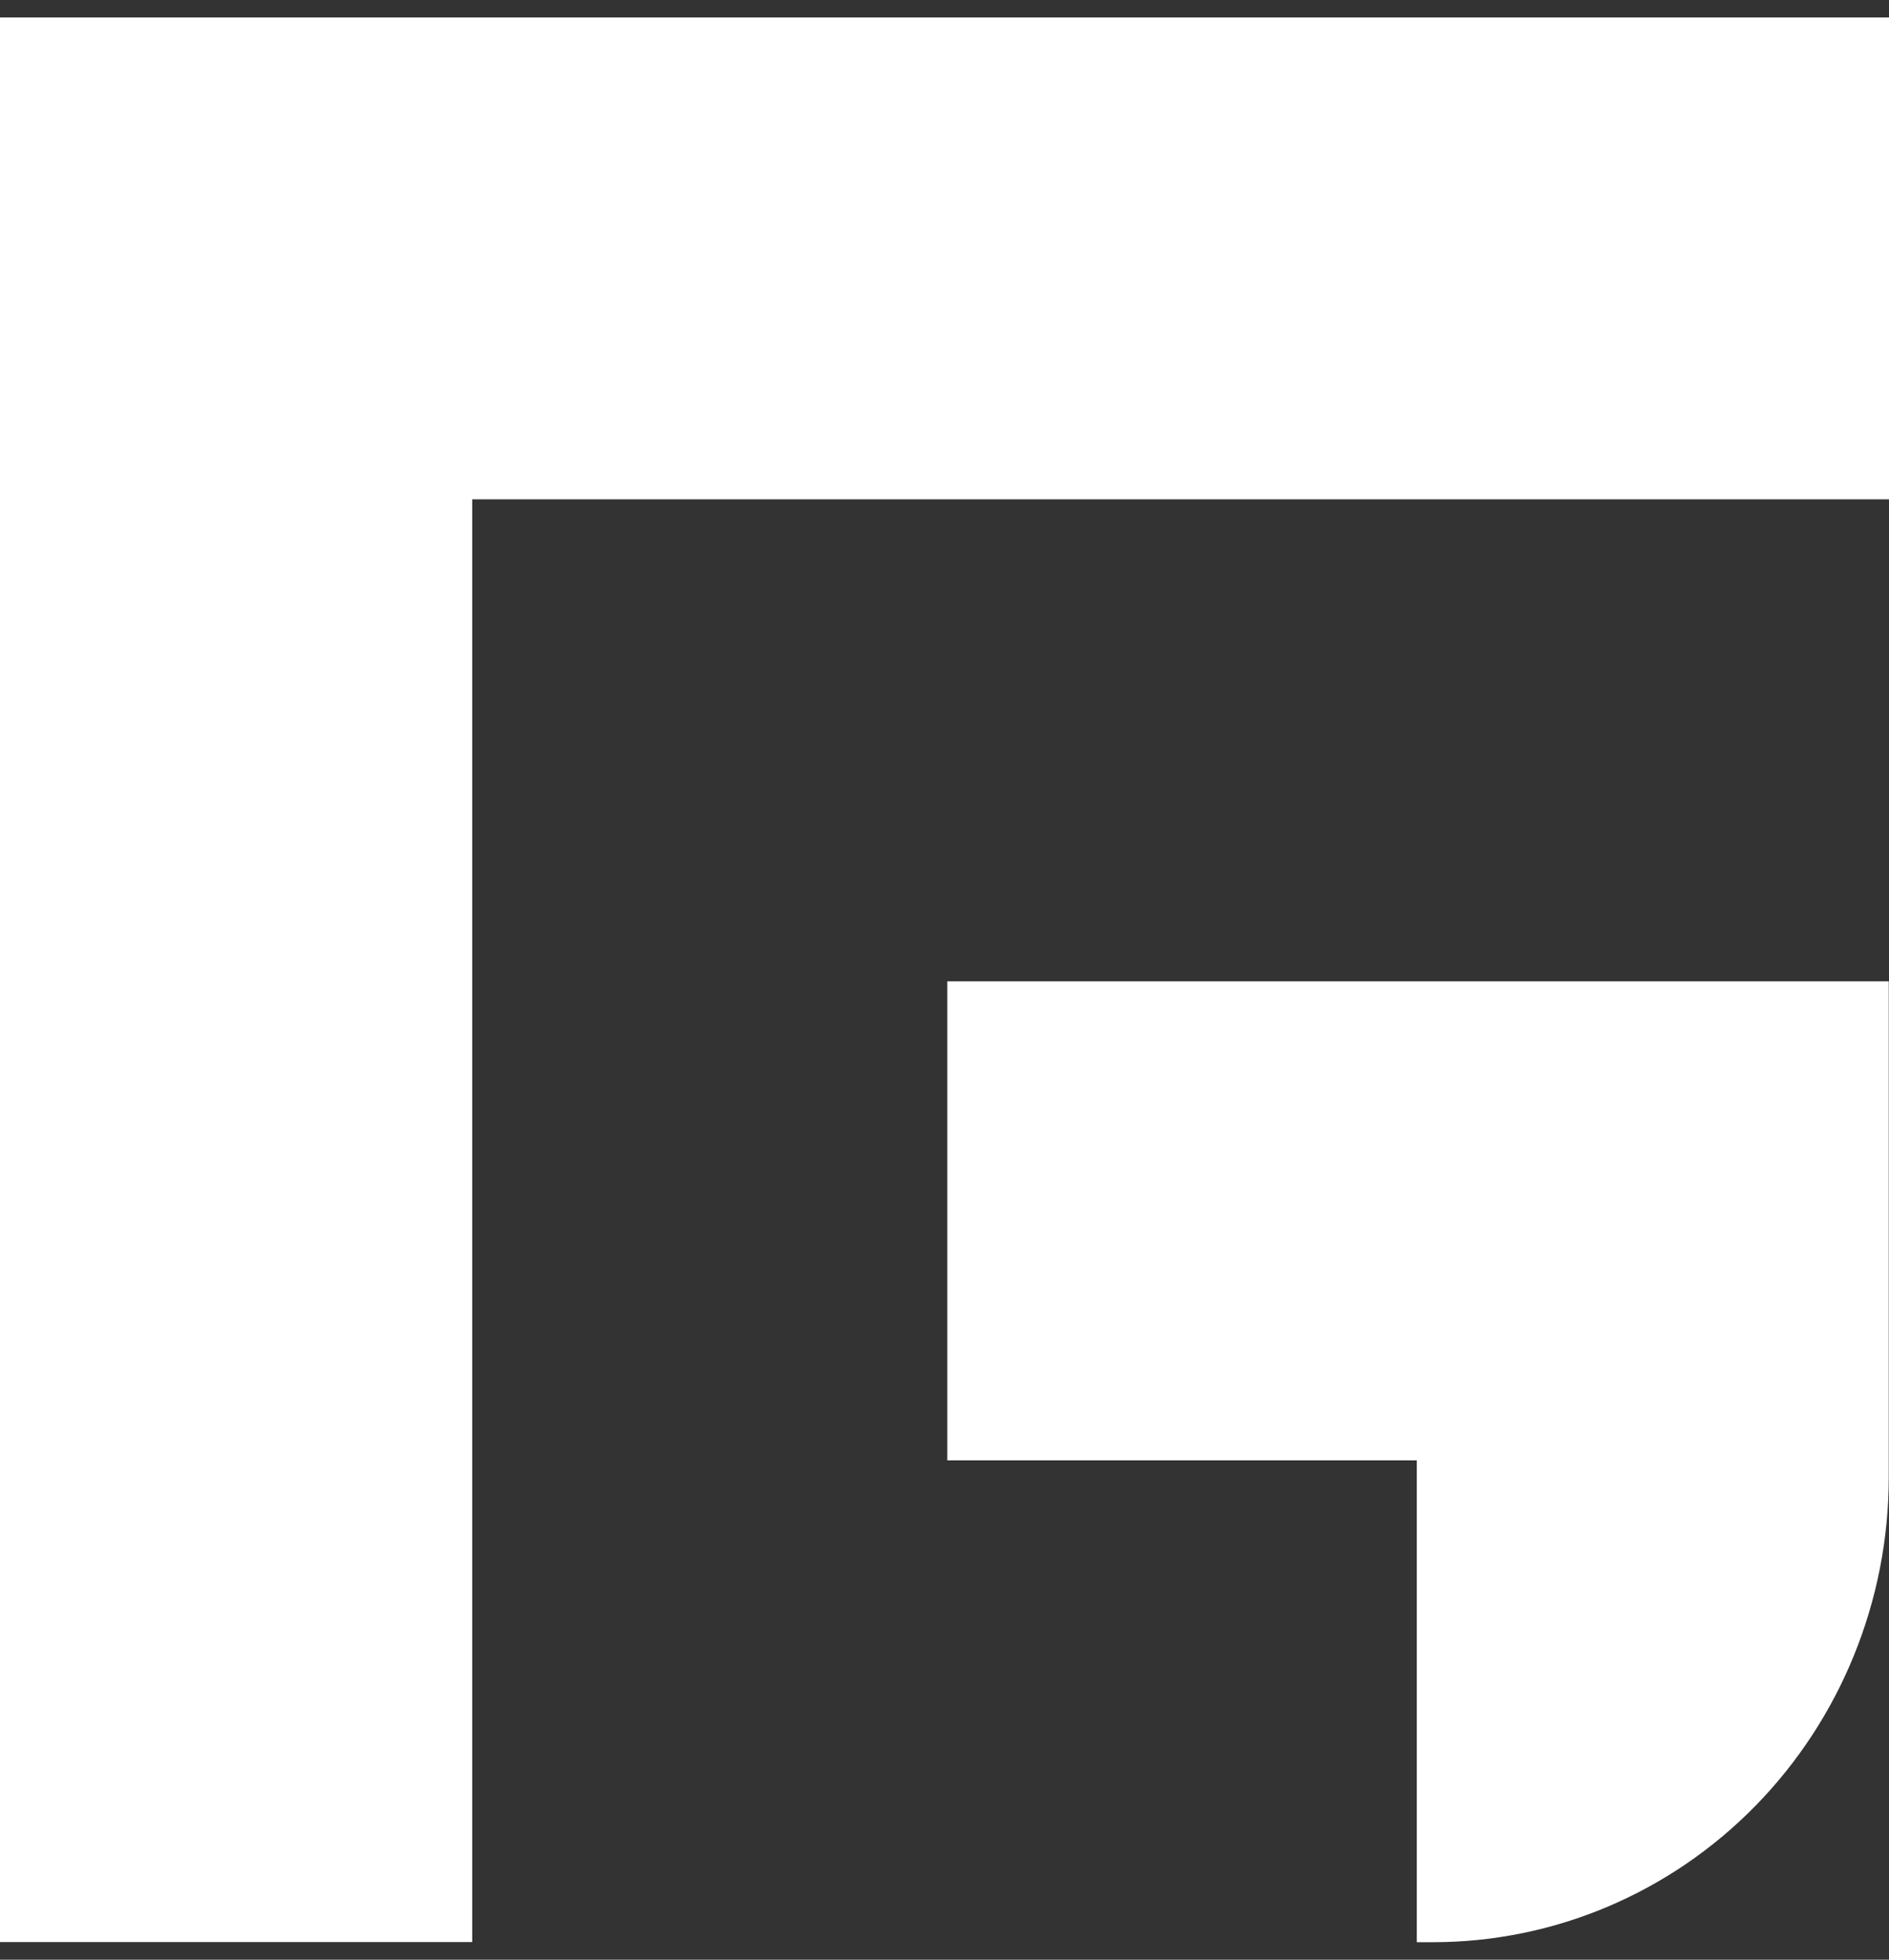 <svg width="54" height="56" viewBox="0 0 54 56" fill="none" xmlns="http://www.w3.org/2000/svg">
<rect x="0" y="0" width="54" height="56" fill="#333333" stroke="none"/>
<path fill-rule="evenodd" clip-rule="evenodd" d="M27 0.5H40.5H54V14.269H40.5H27H13.5V28.038V28.921V41.727V41.807V55.496H0V41.807V41.727V28.921V28.038V14.269V0.5H13.5H27ZM40.501 41.731H27.079V28.042H53.993V42.212C53.993 45.735 52.621 49.114 50.18 51.605C47.739 54.097 44.427 55.498 40.973 55.5H40.501V41.731Z" fill="white"/>
</svg>
